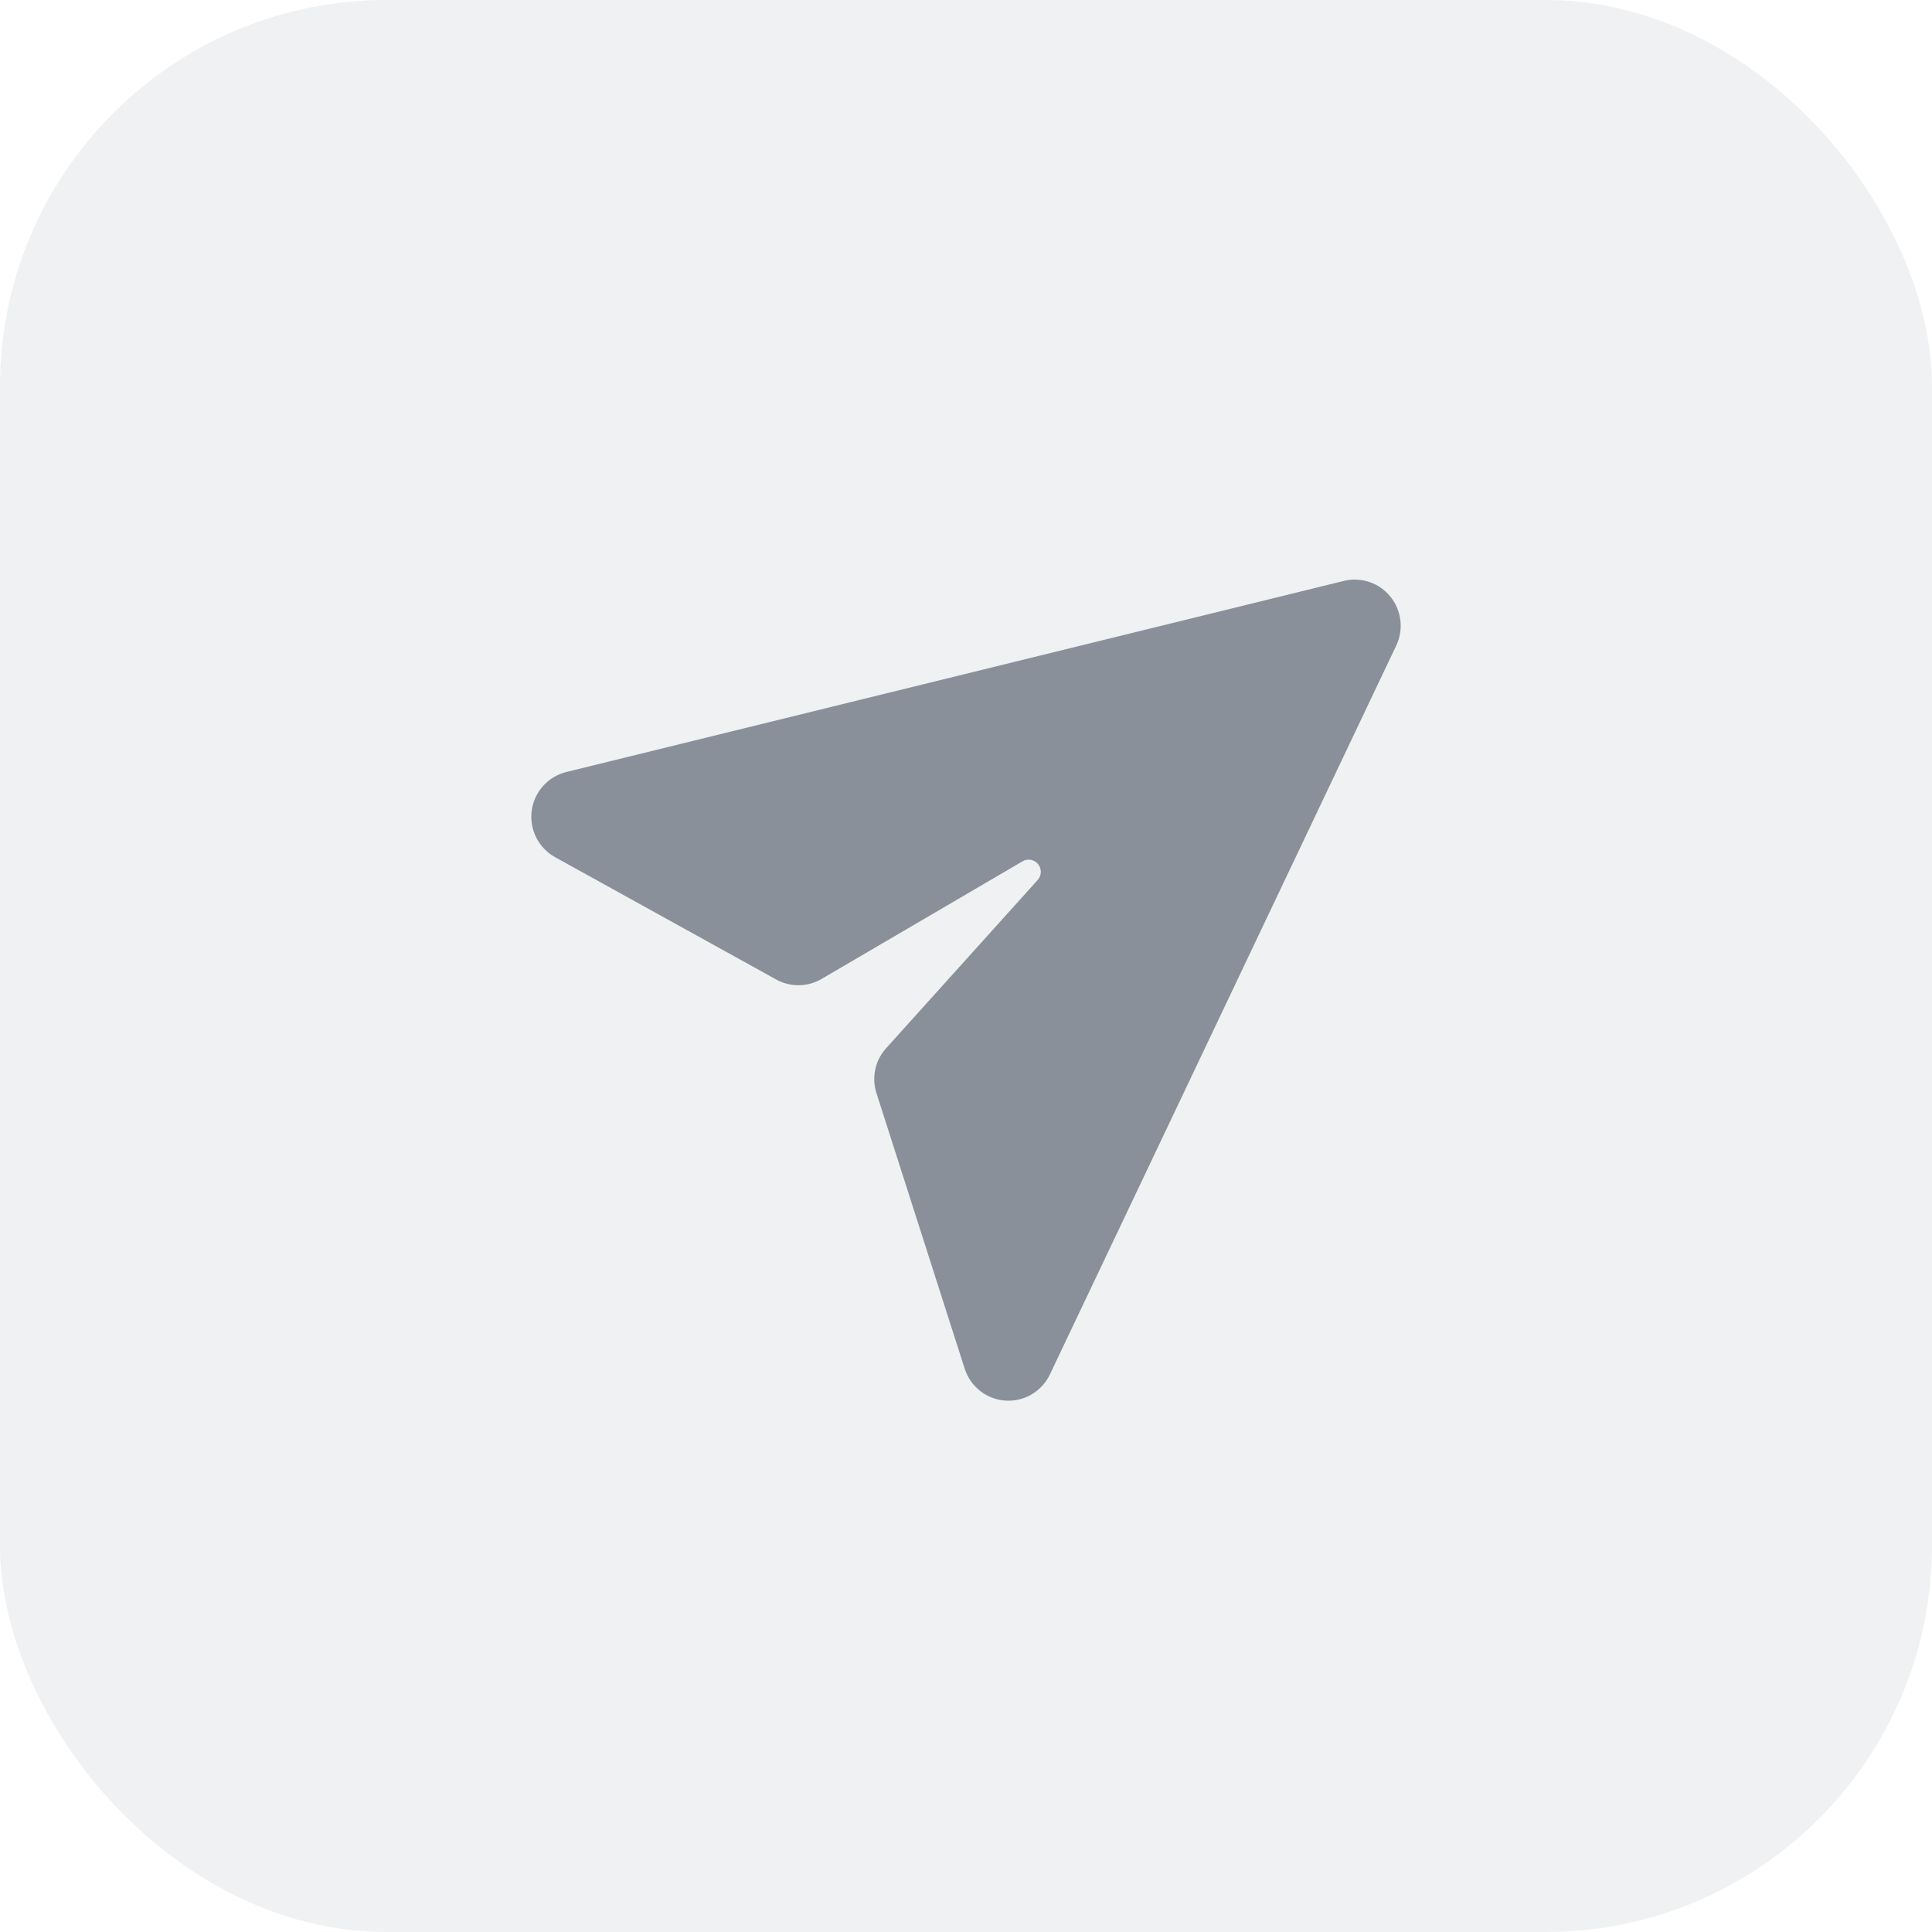 <svg xmlns="http://www.w3.org/2000/svg" xmlns:xlink="http://www.w3.org/1999/xlink" fill="none" version="1.1" width="40" height="40" viewBox="0 0 40 40"><g><g><rect x="0" y="0" width="40" height="40" rx="8" fill="#B6BABF" fill-opacity="0.2"/></g><g><path d="M11.719,15.985L27.823,12.027C28.18,11.94,28.555,12.067,28.786,12.352C29.018,12.637,29.065,13.031,28.909,13.363L21.733,28.465C21.563,28.813,21.201,29.024,20.815,28.998C20.43,28.972,20.098,28.715,19.976,28.347L18.148,22.638C18.041,22.315,18.116,21.959,18.343,21.706L21.477,18.227C21.566,18.136,21.573,17.993,21.494,17.893C21.414,17.793,21.273,17.769,21.165,17.836L17.01,20.268C16.721,20.437,16.364,20.442,16.071,20.28L11.491,17.746C11.149,17.556,10.958,17.176,11.008,16.788C11.058,16.399,11.34,16.081,11.719,15.985Z" fill="#8A9099" fill-opacity="1"/></g></g></svg>